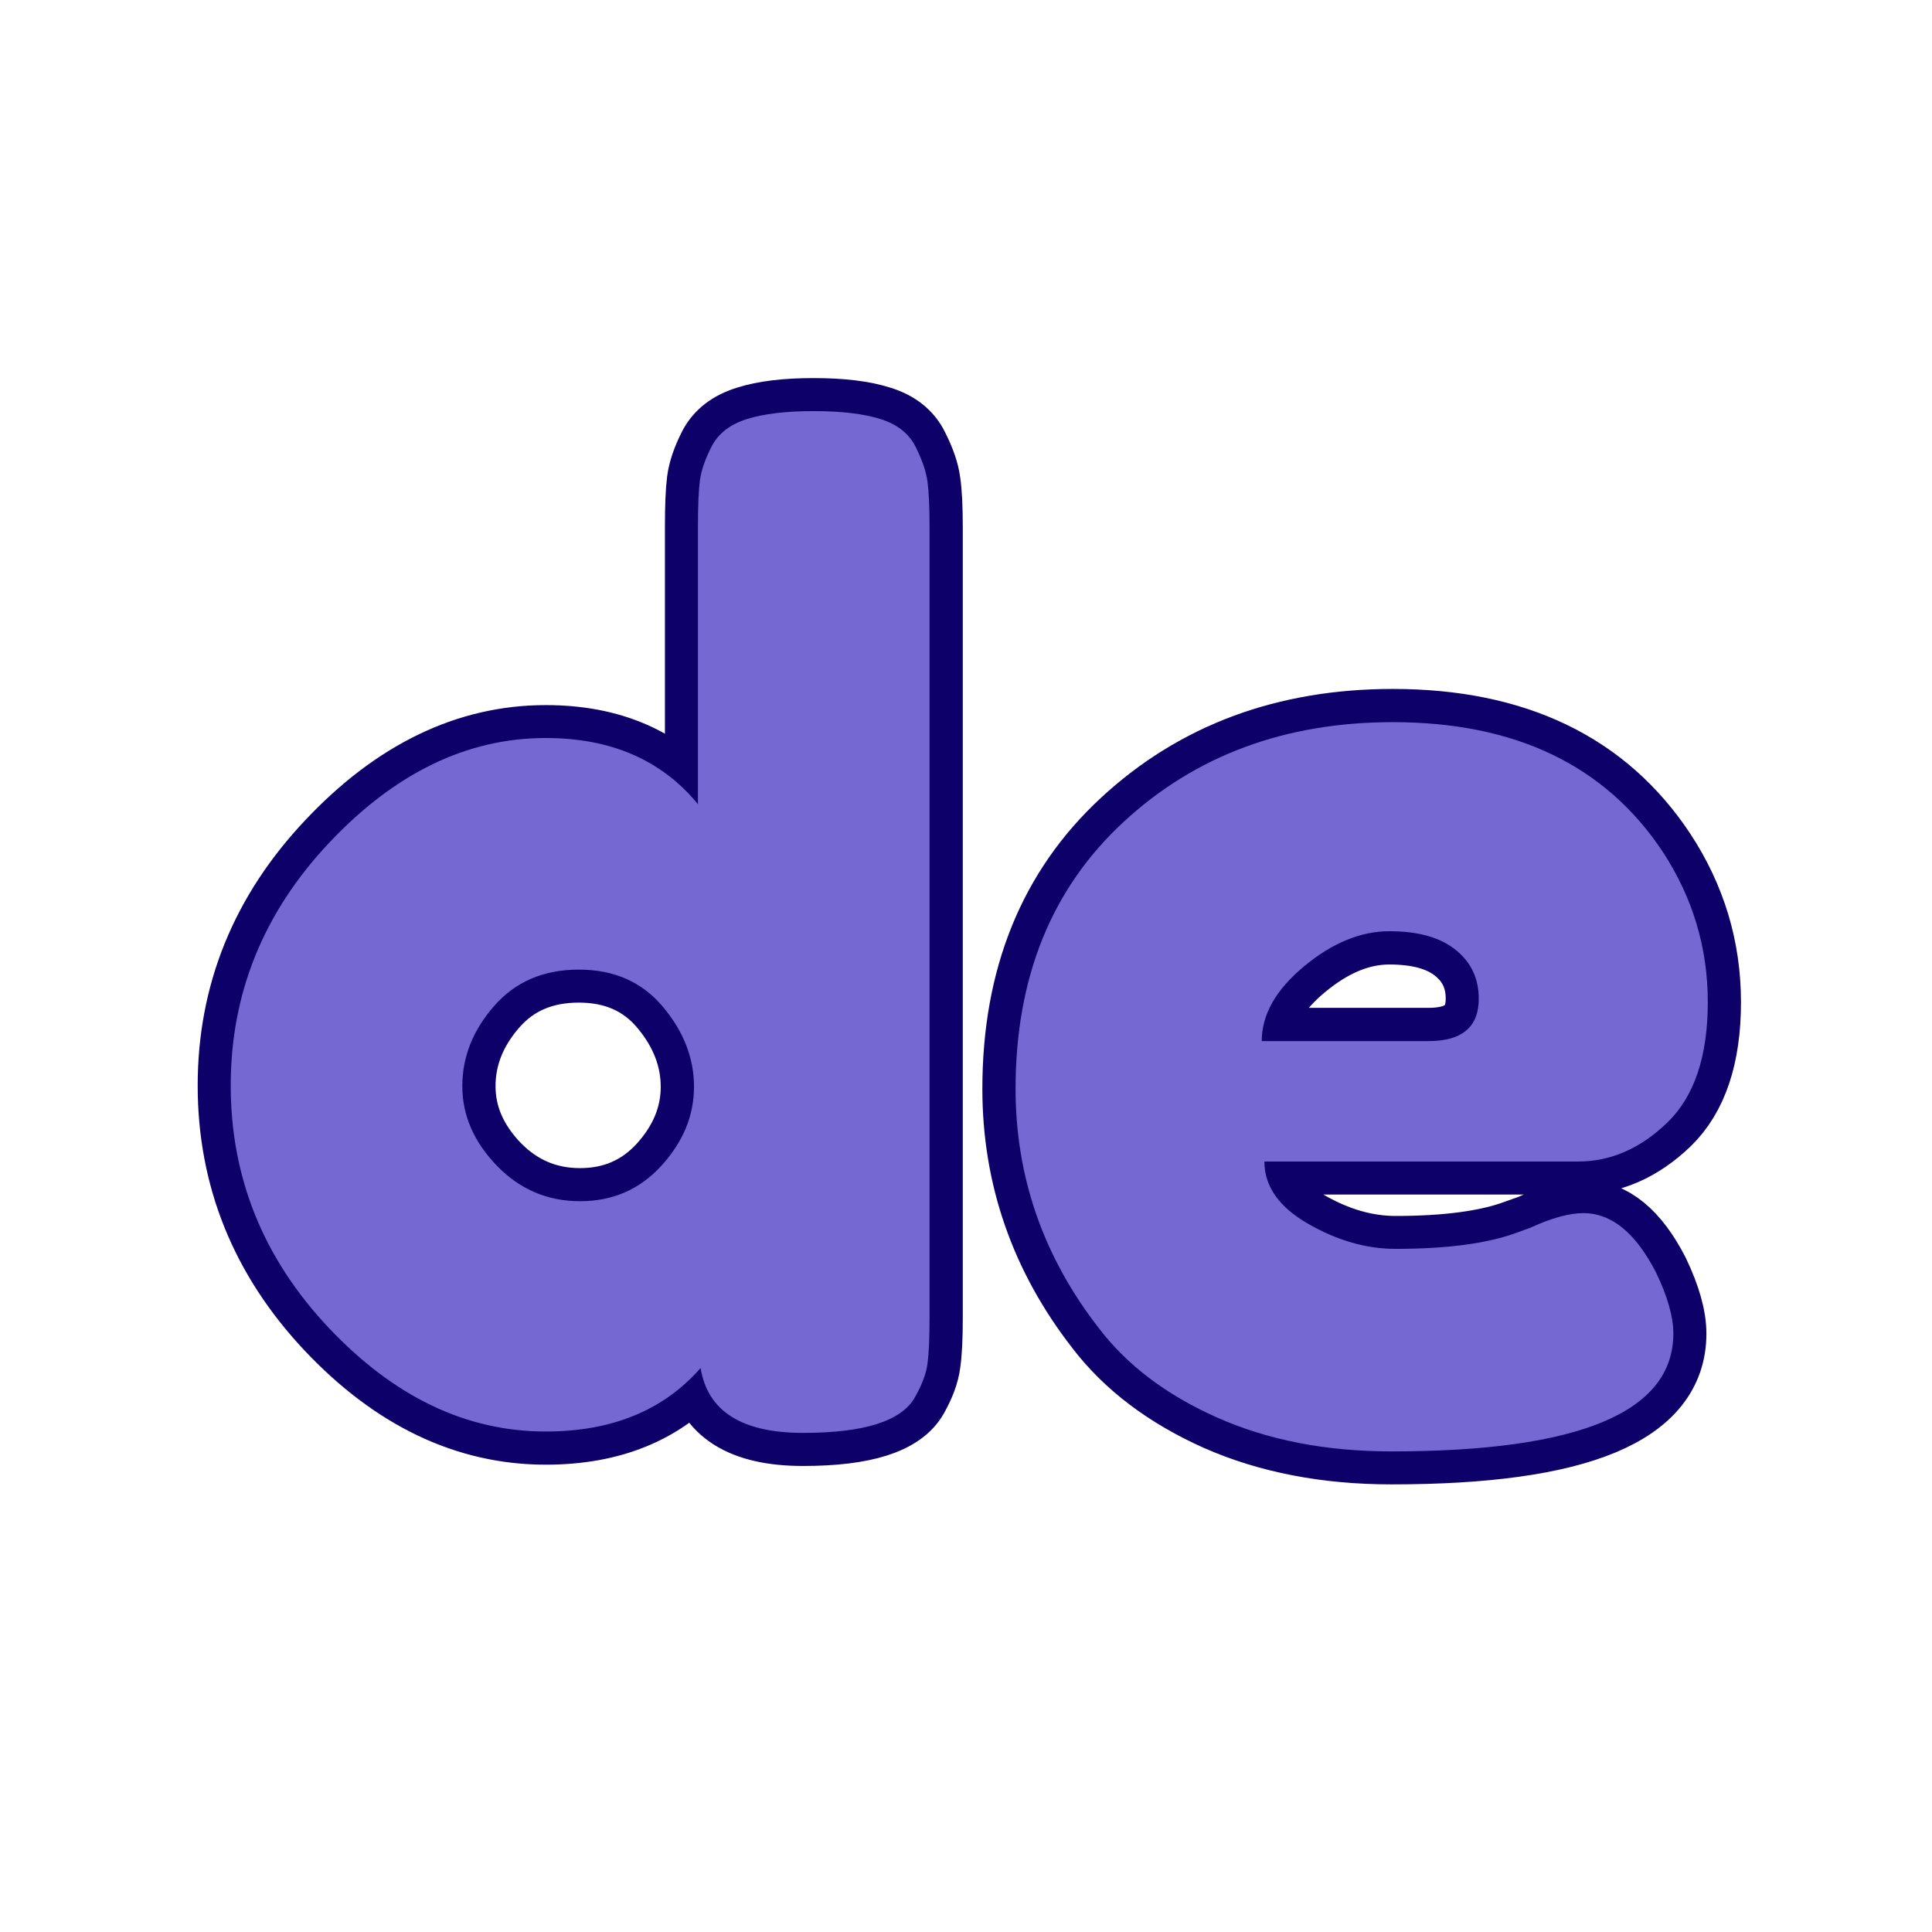 <svg xmlns="http://www.w3.org/2000/svg" xmlns:xlink="http://www.w3.org/1999/xlink" width="500" zoomAndPan="magnify" viewBox="0 0 375 375" height="500" preserveAspectRatio="xMidYMid meet" version="1.0"><defs><g/></defs><path stroke-linecap="butt" transform="matrix(0.75, 0, 0, 0.75, -36.608, 3.873)" fill="none" stroke-linejoin="miter" d="M 232.967 110.362 C 234.696 107.019 237.732 104.68 242.081 103.342 C 246.43 101.946 252.201 101.248 259.394 101.248 C 266.581 101.248 272.352 101.946 276.701 103.342 C 281.05 104.68 284.06 107.076 285.732 110.529 C 287.461 113.93 288.493 116.941 288.826 119.56 C 289.217 122.185 289.415 126.112 289.415 131.352 L 289.415 335.894 C 289.415 341.139 289.217 345.066 288.826 347.685 C 288.493 350.305 287.435 353.206 285.649 356.383 C 282.191 362.571 272.519 365.665 256.633 365.665 C 240.8 365.665 231.961 360.06 230.123 348.857 C 220.534 359.842 207.185 365.331 190.066 365.331 C 169.498 365.331 150.764 356.383 133.873 338.487 C 116.982 320.534 108.534 299.633 108.534 275.769 C 108.534 251.909 117.04 230.977 134.04 212.972 C 151.045 194.909 169.722 185.878 190.066 185.878 C 206.961 185.878 220.086 191.56 229.456 202.935 L 229.456 131.019 C 229.456 125.779 229.623 121.847 229.956 119.227 C 230.29 116.607 231.295 113.654 232.967 110.362 Z M 177.357 296.508 C 183.321 302.644 190.514 305.706 198.93 305.706 C 207.404 305.706 214.43 302.644 220.003 296.508 C 225.581 290.321 228.368 283.519 228.368 276.107 C 228.368 268.691 225.691 261.779 220.342 255.368 C 214.987 248.956 207.743 245.748 198.597 245.748 C 189.456 245.748 182.154 248.899 176.691 255.201 C 171.227 261.498 168.493 268.409 168.493 275.941 C 168.493 283.467 171.446 290.321 177.357 296.508 Z M 490.81 254.196 C 490.81 268.243 487.326 278.644 480.357 285.389 C 473.389 292.076 465.67 295.42 457.196 295.42 L 375.998 295.42 C 375.998 301.831 379.758 307.211 387.284 311.56 C 394.868 315.909 402.42 318.086 409.946 318.086 C 423.217 318.086 433.613 316.691 441.139 313.904 L 444.899 312.566 C 450.363 310.055 454.935 308.8 458.618 308.8 C 465.92 308.8 472.191 313.93 477.43 324.191 C 480.383 330.378 481.863 335.644 481.863 339.993 C 481.863 360.284 457.555 370.43 408.946 370.43 C 392.05 370.43 377.029 367.534 363.873 361.737 C 350.769 355.883 340.54 348.159 333.18 338.571 C 318.8 320.118 311.607 299.461 311.607 276.607 C 311.607 247.842 320.915 224.847 339.534 207.618 C 358.154 190.336 381.404 181.696 409.279 181.696 C 440.998 181.696 464.274 192.899 479.102 215.31 C 486.909 227.185 490.81 240.149 490.81 254.196 Z M 418.477 264.232 C 427.175 264.232 431.524 260.581 431.524 253.274 C 431.524 248.034 429.514 243.826 425.503 240.649 C 421.545 237.472 415.826 235.883 408.357 235.883 C 400.946 235.883 393.586 238.92 386.279 244.998 C 378.977 251.019 375.326 257.43 375.326 264.232 Z M 418.477 264.232 " stroke="#0e0069" stroke-width="17.126" stroke-opacity="1" stroke-miterlimit="4"/><g fill="#7668d2" fill-opacity="1"><g transform="translate(37.08, 278.373)"><g><path d="M 101.078 -191.766 C 102.367 -194.254 104.641 -196.008 107.891 -197.031 C 111.148 -198.062 115.473 -198.578 120.859 -198.578 C 126.254 -198.578 130.578 -198.062 133.828 -197.031 C 137.086 -196.008 139.359 -194.211 140.641 -191.641 C 141.93 -189.066 142.703 -186.797 142.953 -184.828 C 143.211 -182.859 143.344 -179.906 143.344 -175.969 L 143.344 -22.609 C 143.344 -18.672 143.211 -15.719 142.953 -13.75 C 142.703 -11.781 141.891 -9.594 140.516 -7.188 C 137.953 -2.562 130.719 -0.25 118.812 -0.25 C 106.906 -0.25 100.27 -4.445 98.906 -12.844 C 91.707 -4.625 81.688 -0.516 68.844 -0.516 C 53.426 -0.516 39.379 -7.234 26.703 -20.672 C 14.035 -34.117 7.703 -49.789 7.703 -67.688 C 7.703 -85.582 14.082 -101.297 26.844 -114.828 C 39.602 -128.359 53.602 -135.125 68.844 -135.125 C 81.52 -135.125 91.367 -130.844 98.391 -122.281 L 98.391 -176.234 C 98.391 -180.172 98.516 -183.125 98.766 -185.094 C 99.023 -187.062 99.797 -189.285 101.078 -191.766 Z M 59.328 -52.141 C 63.785 -47.523 69.18 -45.219 75.516 -45.219 C 81.859 -45.219 87.129 -47.523 91.328 -52.141 C 95.523 -56.766 97.625 -61.859 97.625 -67.422 C 97.625 -72.992 95.609 -78.176 91.578 -82.969 C 87.555 -87.77 82.117 -90.172 75.266 -90.172 C 68.422 -90.172 62.941 -87.816 58.828 -83.109 C 54.711 -78.398 52.656 -73.219 52.656 -67.562 C 52.656 -61.906 54.879 -56.766 59.328 -52.141 Z M 59.328 -52.141 "/></g></g></g><g fill="#7668d2" fill-opacity="1"><g transform="translate(190.7, 278.373)"><g><path d="M 140.781 -83.875 C 140.781 -73.344 138.164 -65.551 132.938 -60.5 C 127.719 -55.445 121.938 -52.922 115.594 -52.922 L 54.719 -52.922 C 54.719 -48.117 57.539 -44.094 63.188 -40.844 C 68.844 -37.594 74.5 -35.969 80.156 -35.969 C 90.082 -35.969 97.875 -36.992 103.531 -39.047 L 106.359 -40.078 C 110.461 -41.961 113.883 -42.906 116.625 -42.906 C 122.102 -42.906 126.812 -39.051 130.75 -31.344 C 132.977 -26.719 134.094 -22.781 134.094 -19.531 C 134.094 -4.281 115.852 3.344 79.375 3.344 C 66.707 3.344 55.445 1.16 45.594 -3.203 C 35.75 -7.578 28.086 -13.359 22.609 -20.547 C 11.816 -34.422 6.422 -49.922 6.422 -67.047 C 6.422 -88.629 13.398 -105.883 27.359 -118.812 C 41.316 -131.738 58.742 -138.203 79.641 -138.203 C 103.441 -138.203 120.91 -129.812 132.047 -113.031 C 137.867 -104.125 140.781 -94.406 140.781 -83.875 Z M 86.578 -76.297 C 93.078 -76.297 96.328 -79.035 96.328 -84.516 C 96.328 -88.453 94.828 -91.617 91.828 -94.016 C 88.836 -96.422 84.555 -97.625 78.984 -97.625 C 73.422 -97.625 67.898 -95.352 62.422 -90.812 C 56.941 -86.27 54.203 -81.43 54.203 -76.297 Z M 86.578 -76.297 "/></g></g></g></svg>